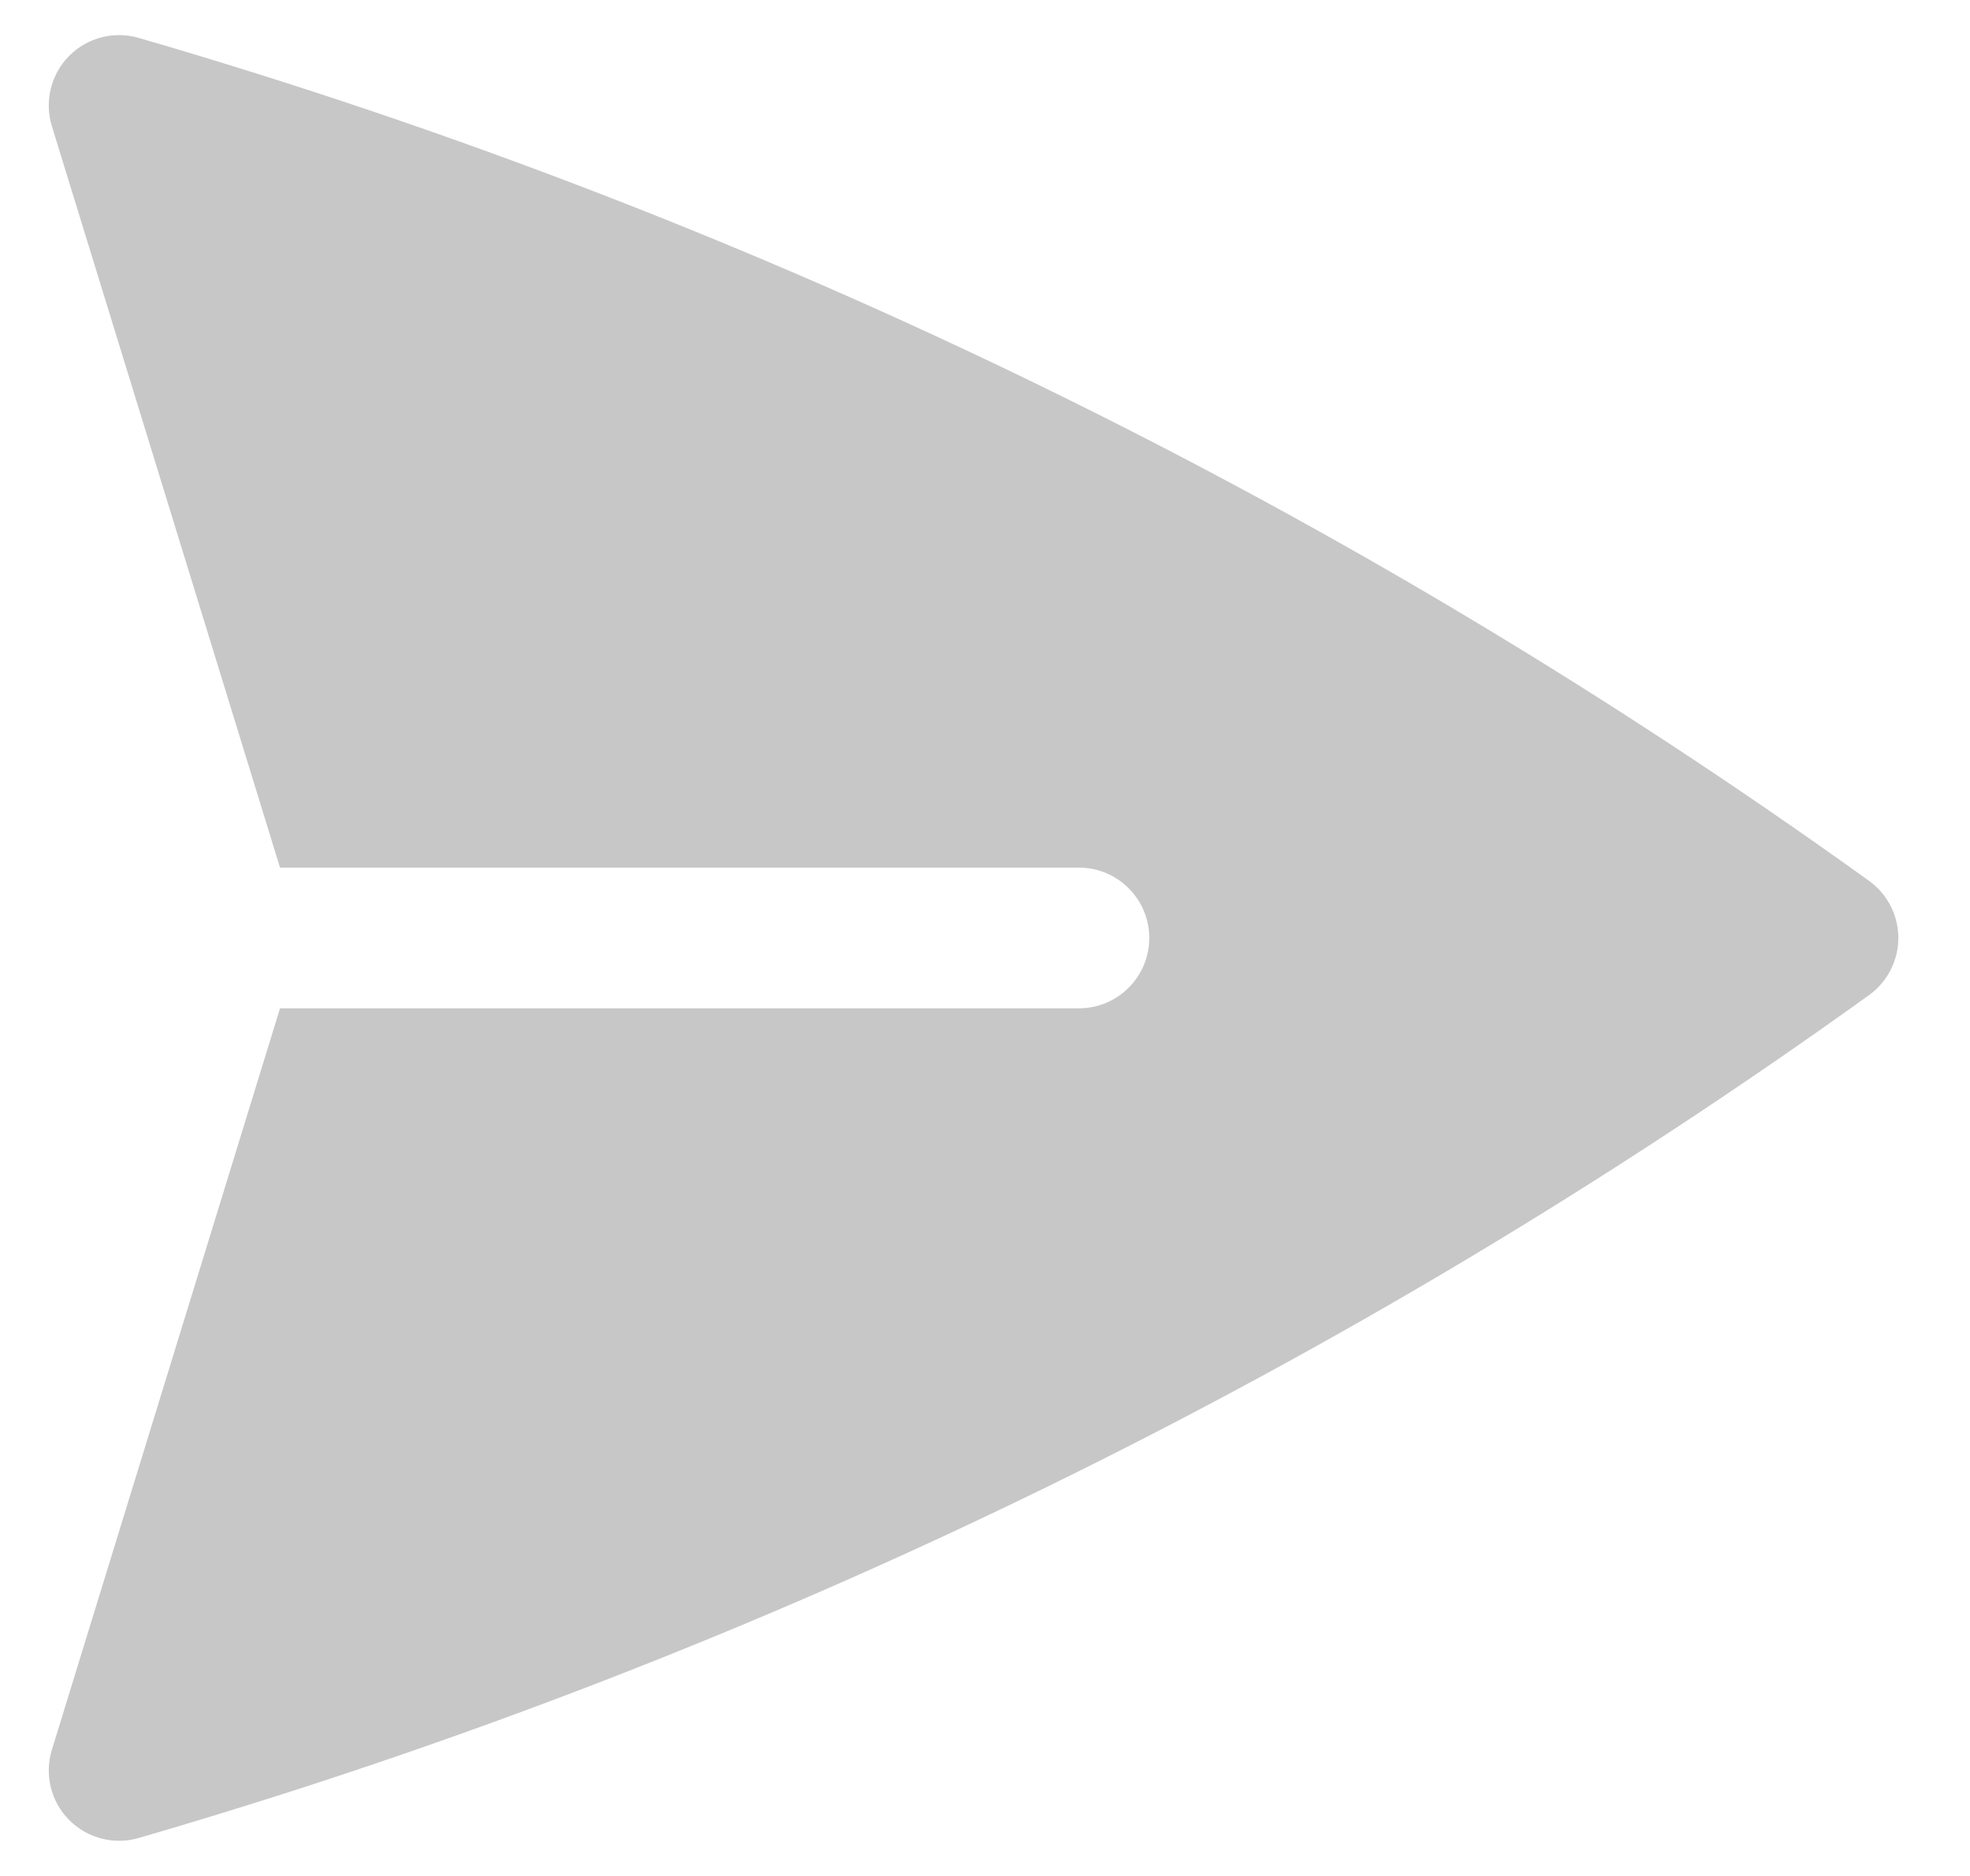<svg width="21" height="20" viewBox="0 0 21 20" fill="none" xmlns="http://www.w3.org/2000/svg">
<path d="M1.479 0.404C1.214 0.327 0.928 0.402 0.735 0.598C0.542 0.795 0.472 1.082 0.553 1.345L2.985 9.25H11.501C11.915 9.25 12.251 9.586 12.251 10C12.251 10.414 11.915 10.75 11.501 10.75H2.985L0.553 18.655C0.472 18.918 0.542 19.205 0.735 19.401C0.929 19.598 1.214 19.672 1.479 19.595C8.177 17.649 14.398 14.581 19.924 10.609C20.12 10.468 20.236 10.241 20.236 10C20.236 9.758 20.12 9.532 19.924 9.391C14.398 5.418 8.177 2.35 1.479 0.404Z" fill="#C8C7C7"/>
</svg>

